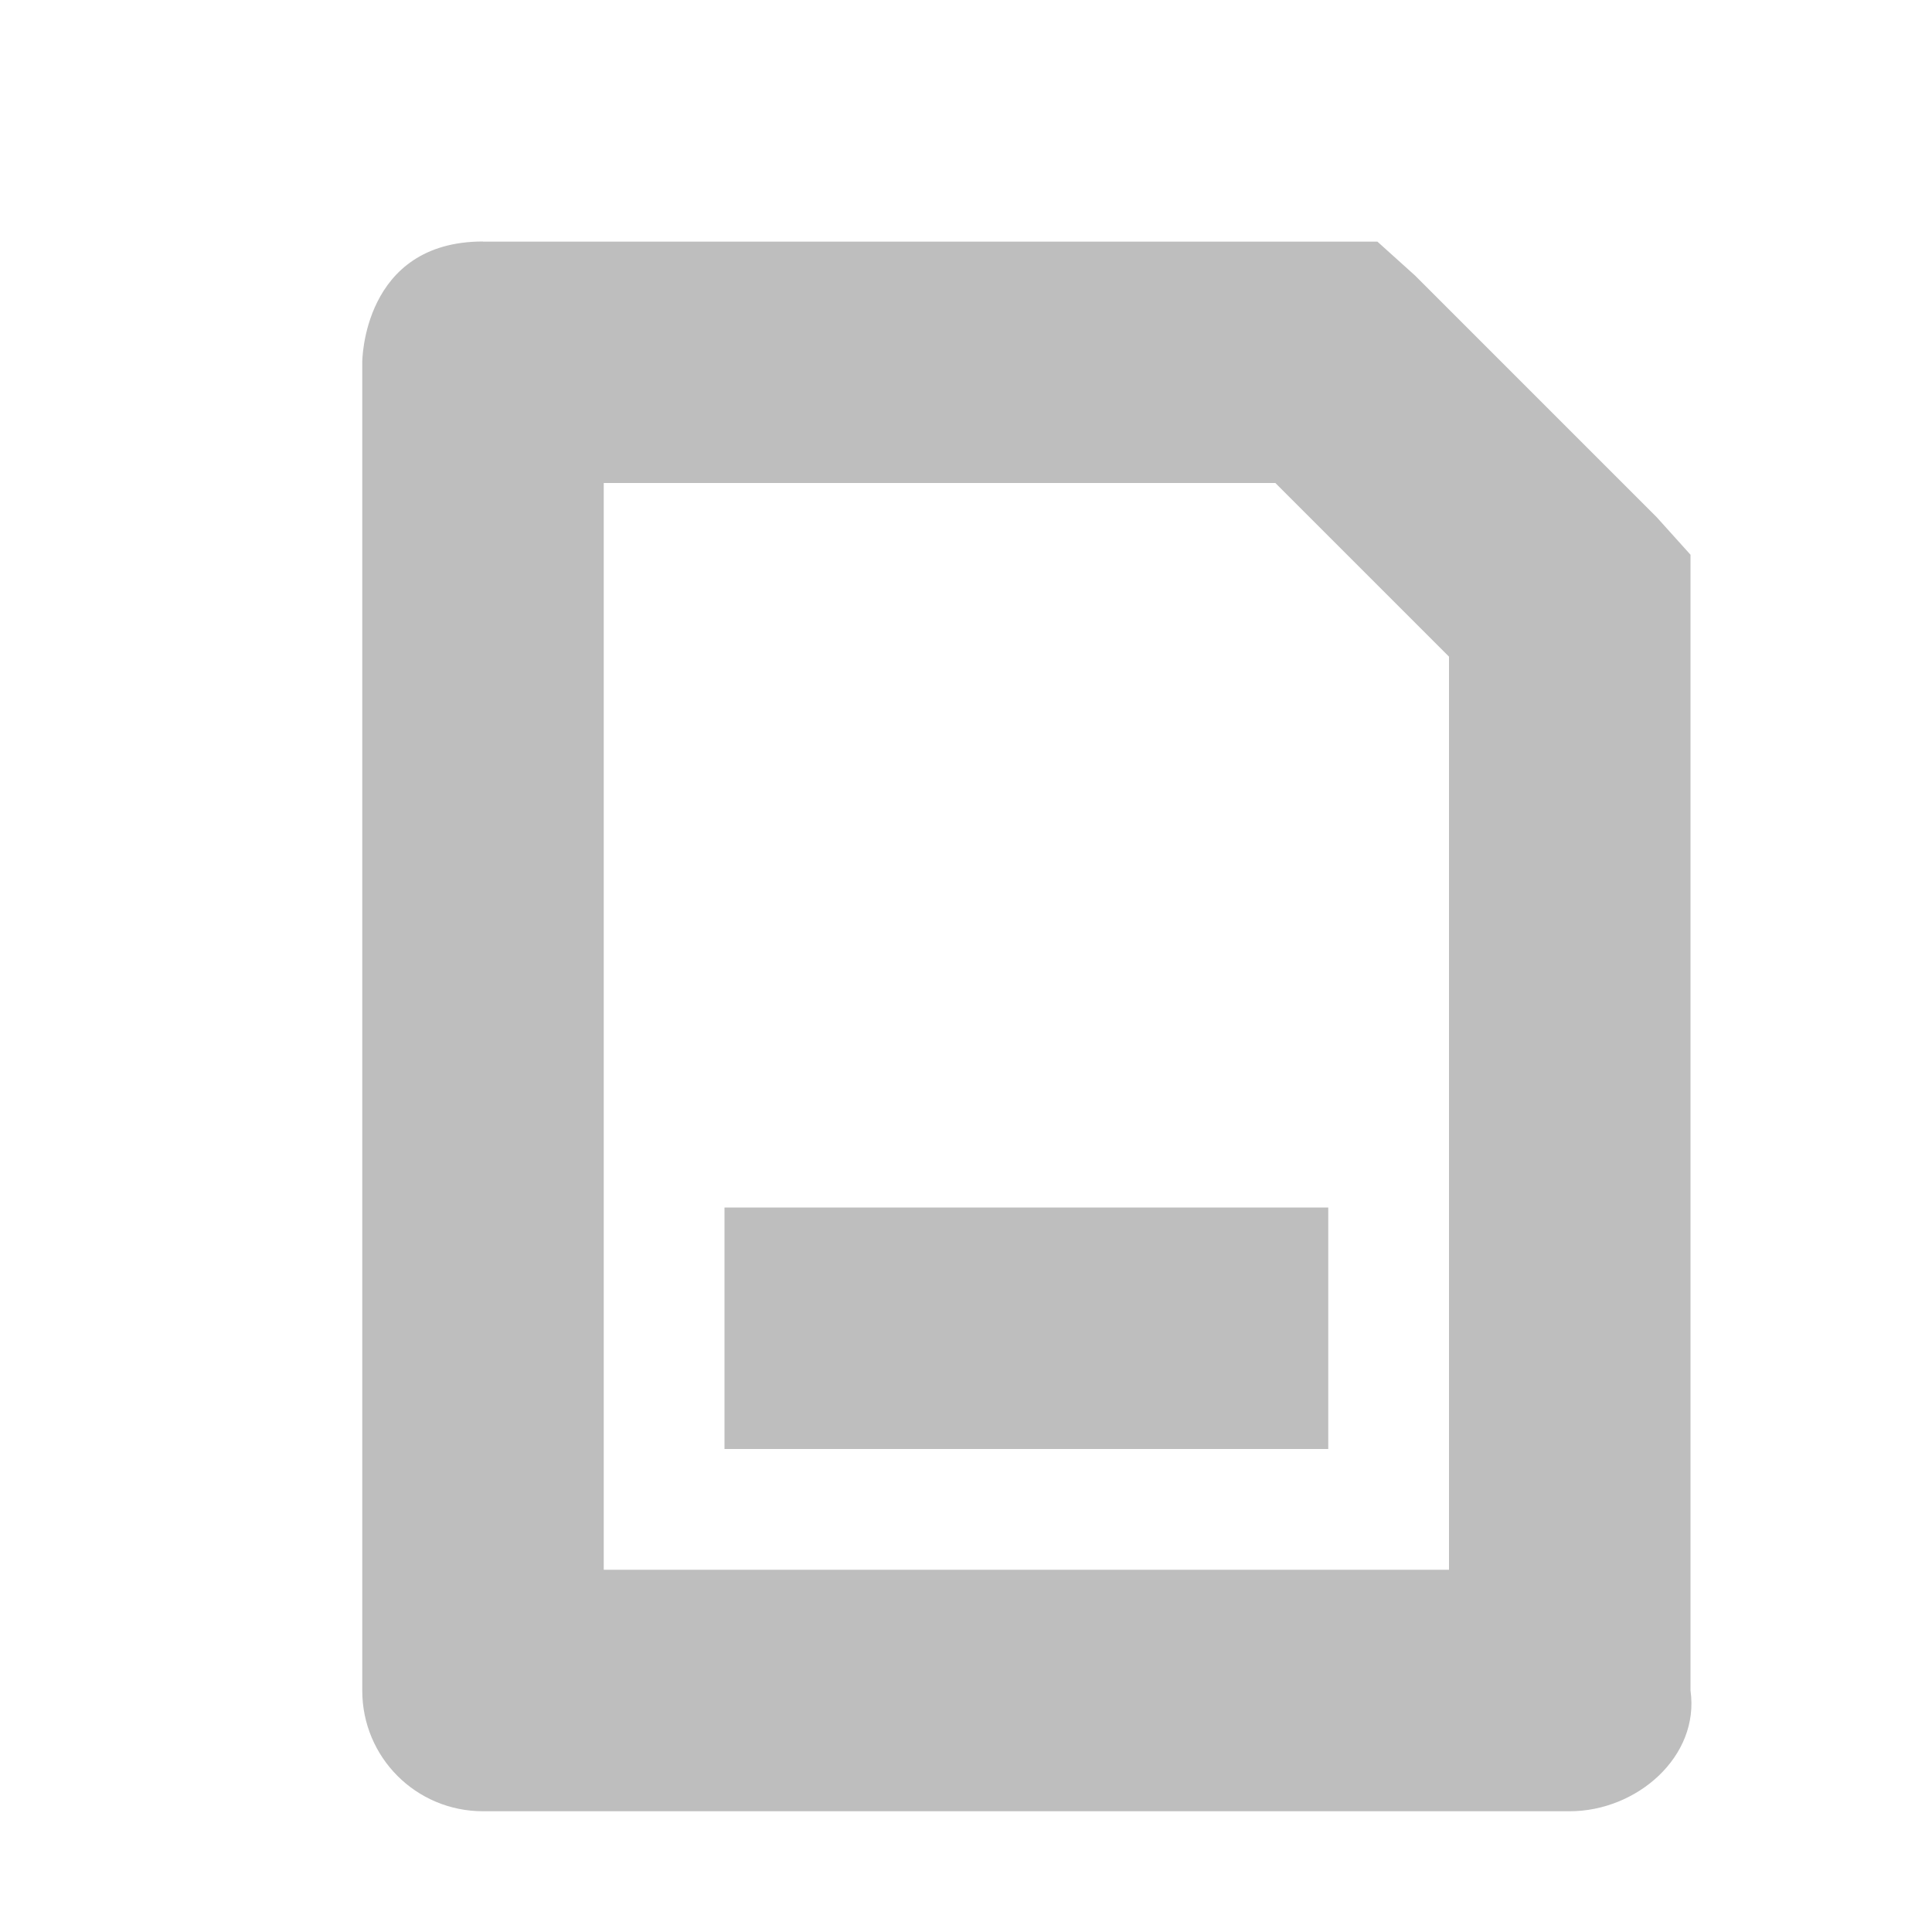 <?xml version='1.0' encoding='UTF-8' standalone='no'?>
<!-- Created with Inkscape (http://www.inkscape.org/) -->

<svg xmlns:cc='http://creativecommons.org/ns#' xmlns:dc='http://purl.org/dc/elements/1.1/' sodipodi:docname='media-flash-symbolic.svg' inkscape:export-filename='/home/sam/img/source-symbolic.png' inkscape:export-xdpi='270' inkscape:export-ydpi='270' height='16' id='svg7384' xmlns:inkscape='http://www.inkscape.org/namespaces/inkscape' xmlns:osb='http://www.openswatchbook.org/uri/2009/osb' xmlns:rdf='http://www.w3.org/1999/02/22-rdf-syntax-ns#' xmlns:sodipodi='http://sodipodi.sourceforge.net/DTD/sodipodi-0.dtd' style='enable-background:new' xmlns:svg='http://www.w3.org/2000/svg' version='1.1' inkscape:version='0.48.4 r9939' width='16' xmlns='http://www.w3.org/2000/svg'>
  <sodipodi:namedview inkscape:bbox-nodes='true' inkscape:bbox-paths='true' bordercolor='#666666' borderlayer='false' borderopacity='1' inkscape:current-layer='layer10' inkscape:cx='16.507373' inkscape:cy='5.16098' gridtolerance='10' inkscape:guide-bbox='true' guidetolerance='10' id='namedview88' inkscape:object-nodes='true' inkscape:object-paths='true' objecttolerance='10' pagecolor='#333333' inkscape:pageopacity='1' inkscape:pageshadow='2' showborder='true' showgrid='false' showguides='true' inkscape:showpageshadow='true' inkscape:snap-bbox='true' inkscape:snap-bbox-edge-midpoints='false' inkscape:snap-bbox-midpoints='false' inkscape:snap-center='false' inkscape:snap-global='true' inkscape:snap-grids='true' inkscape:snap-intersection-paths='true' inkscape:snap-midpoints='true' inkscape:snap-nodes='true' inkscape:snap-object-midpoints='true' inkscape:snap-others='true' inkscape:snap-page='false' inkscape:snap-smooth-nodes='true' inkscape:snap-to-guides='true' inkscape:window-height='701' inkscape:window-maximized='1' inkscape:window-width='1364' inkscape:window-x='0' inkscape:window-y='27' inkscape:zoom='1'>
    <inkscape:grid color='#000000' dotted='false' empcolor='#0800ff' empopacity='0.463' empspacing='4' enabled='true' id='grid4866' opacity='0.165' originx='-160px' originy='-328px' snapvisiblegridlinesonly='true' spacingx='0.25px' spacingy='0.25px' type='xygrid' visible='true'/>
  </sodipodi:namedview>
  <title id='title8473'>Moka Symbolic Icon Theme</title>
  <defs id='defs7386'>
    <linearGradient id='linearGradient5606' osb:paint='solid'>
      <stop id='stop5608' offset='0' style='stop-color:#000000;stop-opacity:1;'/>
    </linearGradient>
    <filter inkscape:collect='always' color-interpolation-filters='sRGB' id='filter7554'>
      <feBlend inkscape:collect='always' id='feBlend7556' in2='BackgroundImage' mode='darken'/>
    </filter>
  </defs>
  <g inkscape:groupmode='layer' id='layer9' inkscape:label='status' style='display:inline' transform='translate(-401,111)'/>
  <g inkscape:groupmode='layer' id='layer10' inkscape:label='devices' style='display:inline;filter:url(#filter7554)' transform='translate(-401,111)'>
    <path inkscape:connector-curvature='0' d='m 405,-109 c -1,0 -1,1 -1,1 l 0,2 0,3 0,6 c 0,0.554 0.446,1 1,1 l 9,0 c 0.554,0 1.078,-0.452 1,-1 l 0,-6 0,-3 0,-0.406 -0.281,-0.312 -2,-2 -0.312,-0.281 -0.344,0 -3.062,0 -4,0 z m 1,2 3,0 2.562,0 1.438,1.438 0,2.562 0,5 -2,0 -5,0 0,-9 z m 1,6 0,2 5,0 0,-2 -5,0 z' id='rect2989' style='fill:#bebebe;fill-opacity:1;stroke:none'/>
    
  </g>
  <g inkscape:groupmode='layer' id='layer1' inkscape:label='places' style='display:inline' transform='translate(-160,-506)'/>
  <g inkscape:groupmode='layer' id='layer14' inkscape:label='mimetypes' style='display:inline' transform='translate(-401,111)'/>
  <g inkscape:groupmode='layer' id='layer15' inkscape:label='emblems' style='display:inline' transform='translate(-401,111)'/>
  <g inkscape:groupmode='layer' id='g71291' inkscape:label='emotes' style='display:inline' transform='translate(-401,111)'/>
  <g inkscape:groupmode='layer' id='layer2' inkscape:label='categories' style='display:inline' transform='translate(-160,-356)'/>
  <g inkscape:groupmode='layer' id='g6058' inkscape:label='apps' style='display:inline' transform='translate(-160,-356)'/>
  <g inkscape:groupmode='layer' id='layer12' inkscape:label='actions' style='display:inline' transform='translate(-401,111)'/>
</svg>
